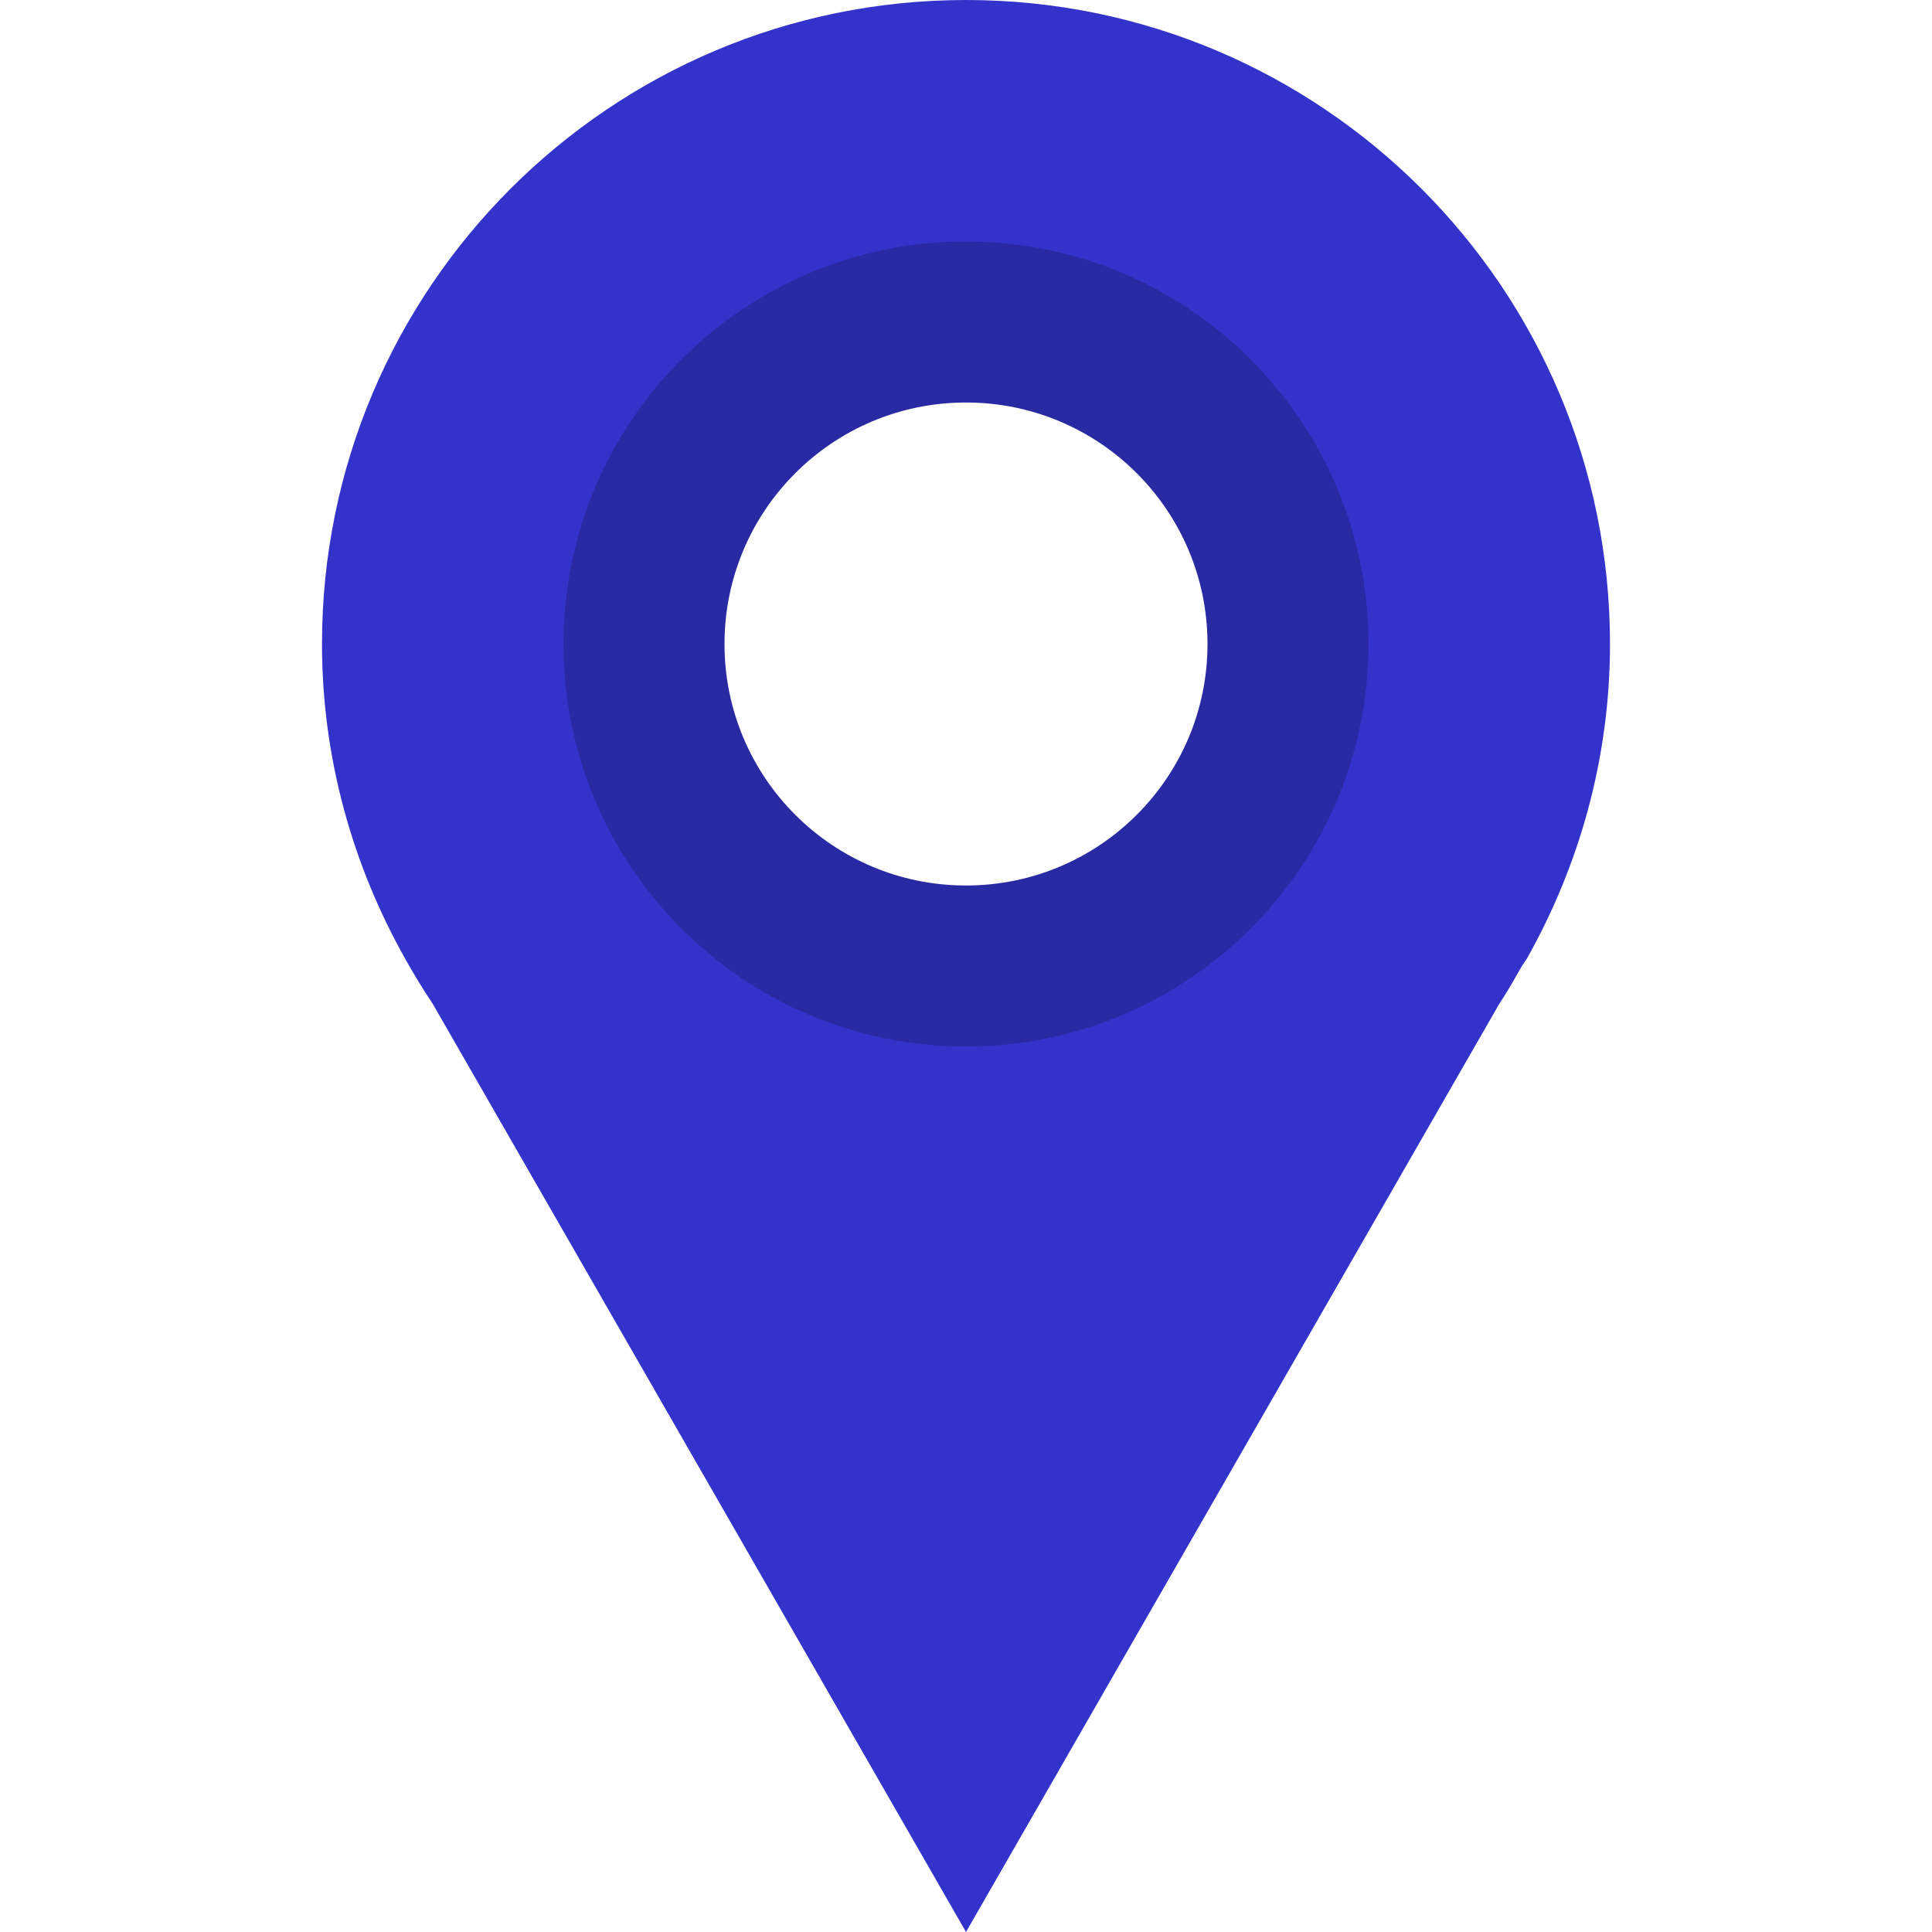 <?xml version="1.0" ?><svg height="24" version="1.1" width="24" xmlns="http://www.w3.org/2000/svg" xmlns:cc="http://creativecommons.org/ns#" xmlns:dc="http://purl.org/dc/elements/1.1/" xmlns:rdf="http://www.w3.org/1999/02/22-rdf-syntax-ns#"><g transform="translate(0 -1028.4)"><path d="m12 0c-4.418 2.3685e-15 -8 3.582-8 8 0 1.421 0.382 2.75 1.031 3.906 0.108 0.192 0.221 0.381 0.344 0.563l6.625 11.531 6.625-11.531c0.102-0.151 0.19-0.311 0.281-0.469l0.063-0.094c0.649-1.156 1.031-2.485 1.031-3.906 0-4.418-3.582-8-8-8zm0 4c2.209 0 4 1.791 4 4 0 2.209-1.791 4-4 4-2.209 0-4-1.791-4-4 0-2.209 1.791-4 4-4z" fill="#3333CC" transform="translate(0 1028.4)"/><path d="m12 3c-2.761 0-5 2.239-5 5 0 2.761 2.239 5 5 5 2.761 0 5-2.239 5-5 0-2.761-2.239-5-5-5zm0 2c1.657 0 3 1.343 3 3s-1.343 3-3 3-3-1.343-3-3 1.343-3 3-3z" fill="#2929a3" transform="translate(0 1028.4)"/></g></svg>